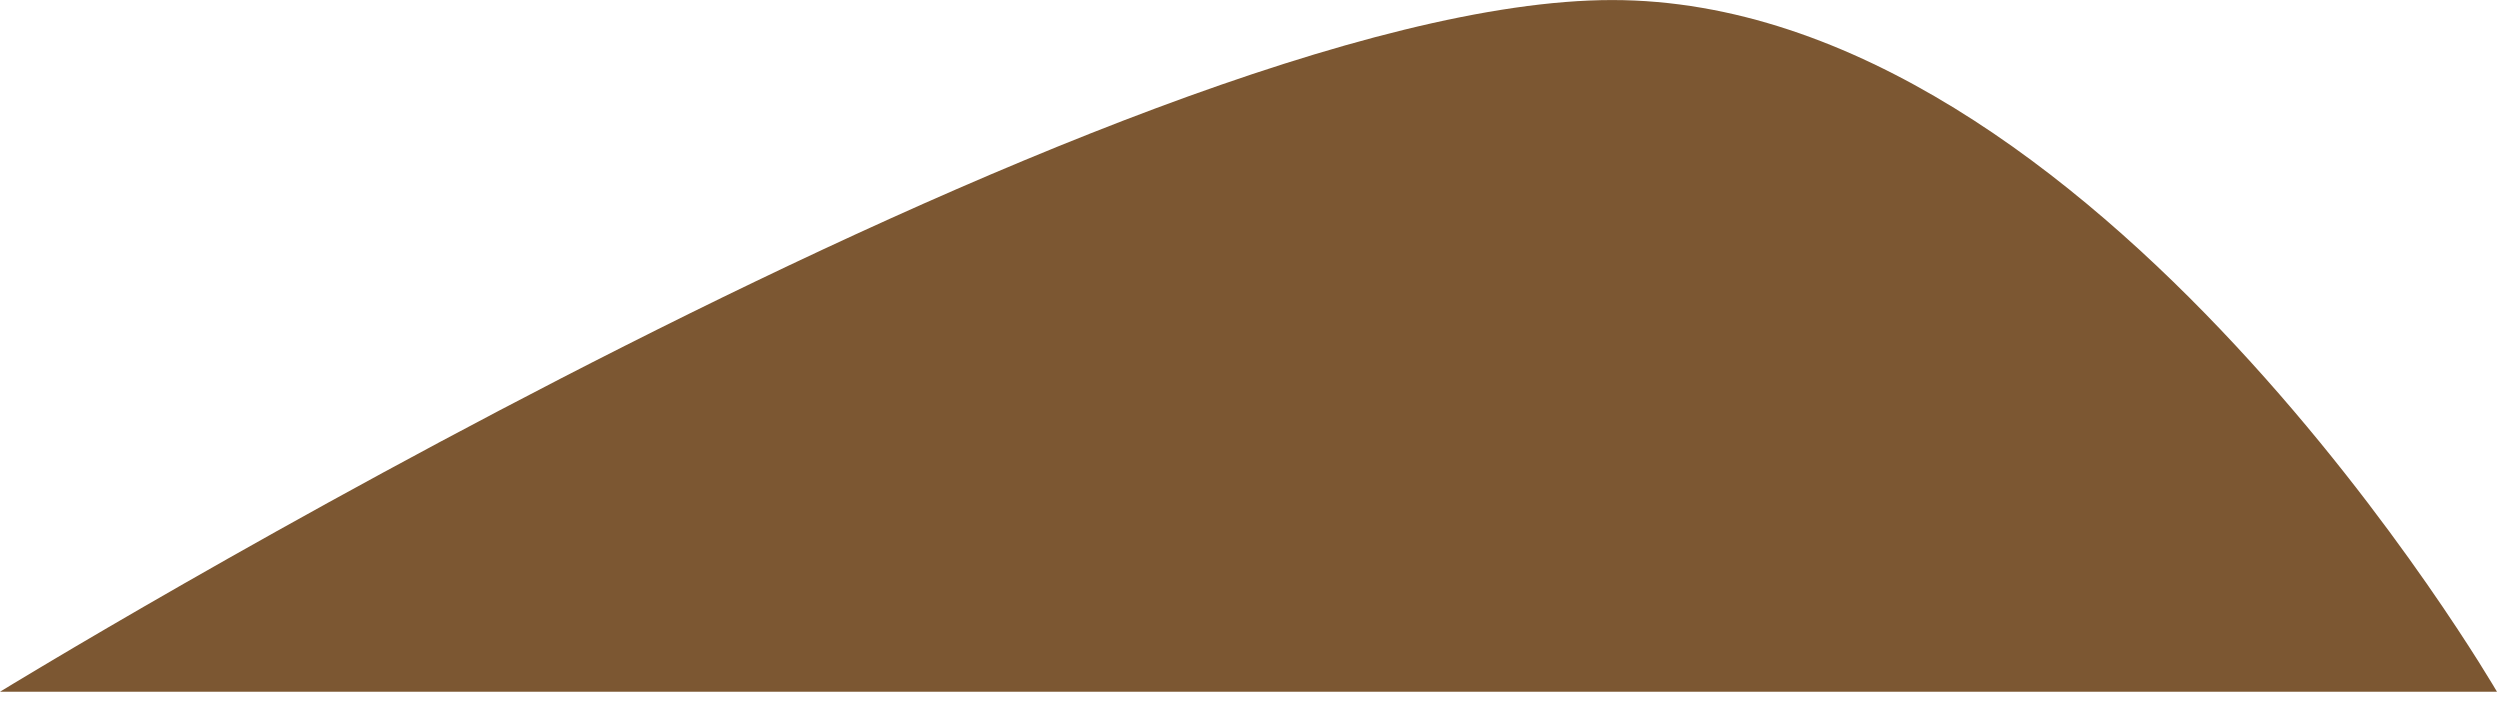 <?xml version="1.0" encoding="UTF-8" standalone="no"?>
<!DOCTYPE svg PUBLIC "-//W3C//DTD SVG 1.1//EN" "http://www.w3.org/Graphics/SVG/1.1/DTD/svg11.dtd">
<svg width="100%" height="100%" viewBox="0 0 105 30" version="1.1" xmlns="http://www.w3.org/2000/svg" xmlns:xlink="http://www.w3.org/1999/xlink" xml:space="preserve" xmlns:serif="http://www.serif.com/" style="fill-rule:evenodd;clip-rule:evenodd;stroke-linejoin:round;stroke-miterlimit:2;">
    <g transform="matrix(1,0,0,1,-355.526,-1034.4)">
        <g transform="matrix(1,0,0,1,0,584.181)">
            <g transform="matrix(1,0,0,1,355.526,450.221)">
                <path d="M0,29.051C0,29.051 47.398,0 67.711,0C88.024,0 104.873,29.051 104.873,29.051L0,29.051Z" style="fill:rgb(124,87,50);fill-rule:nonzero;"/>
            </g>
        </g>
    </g>
</svg>

